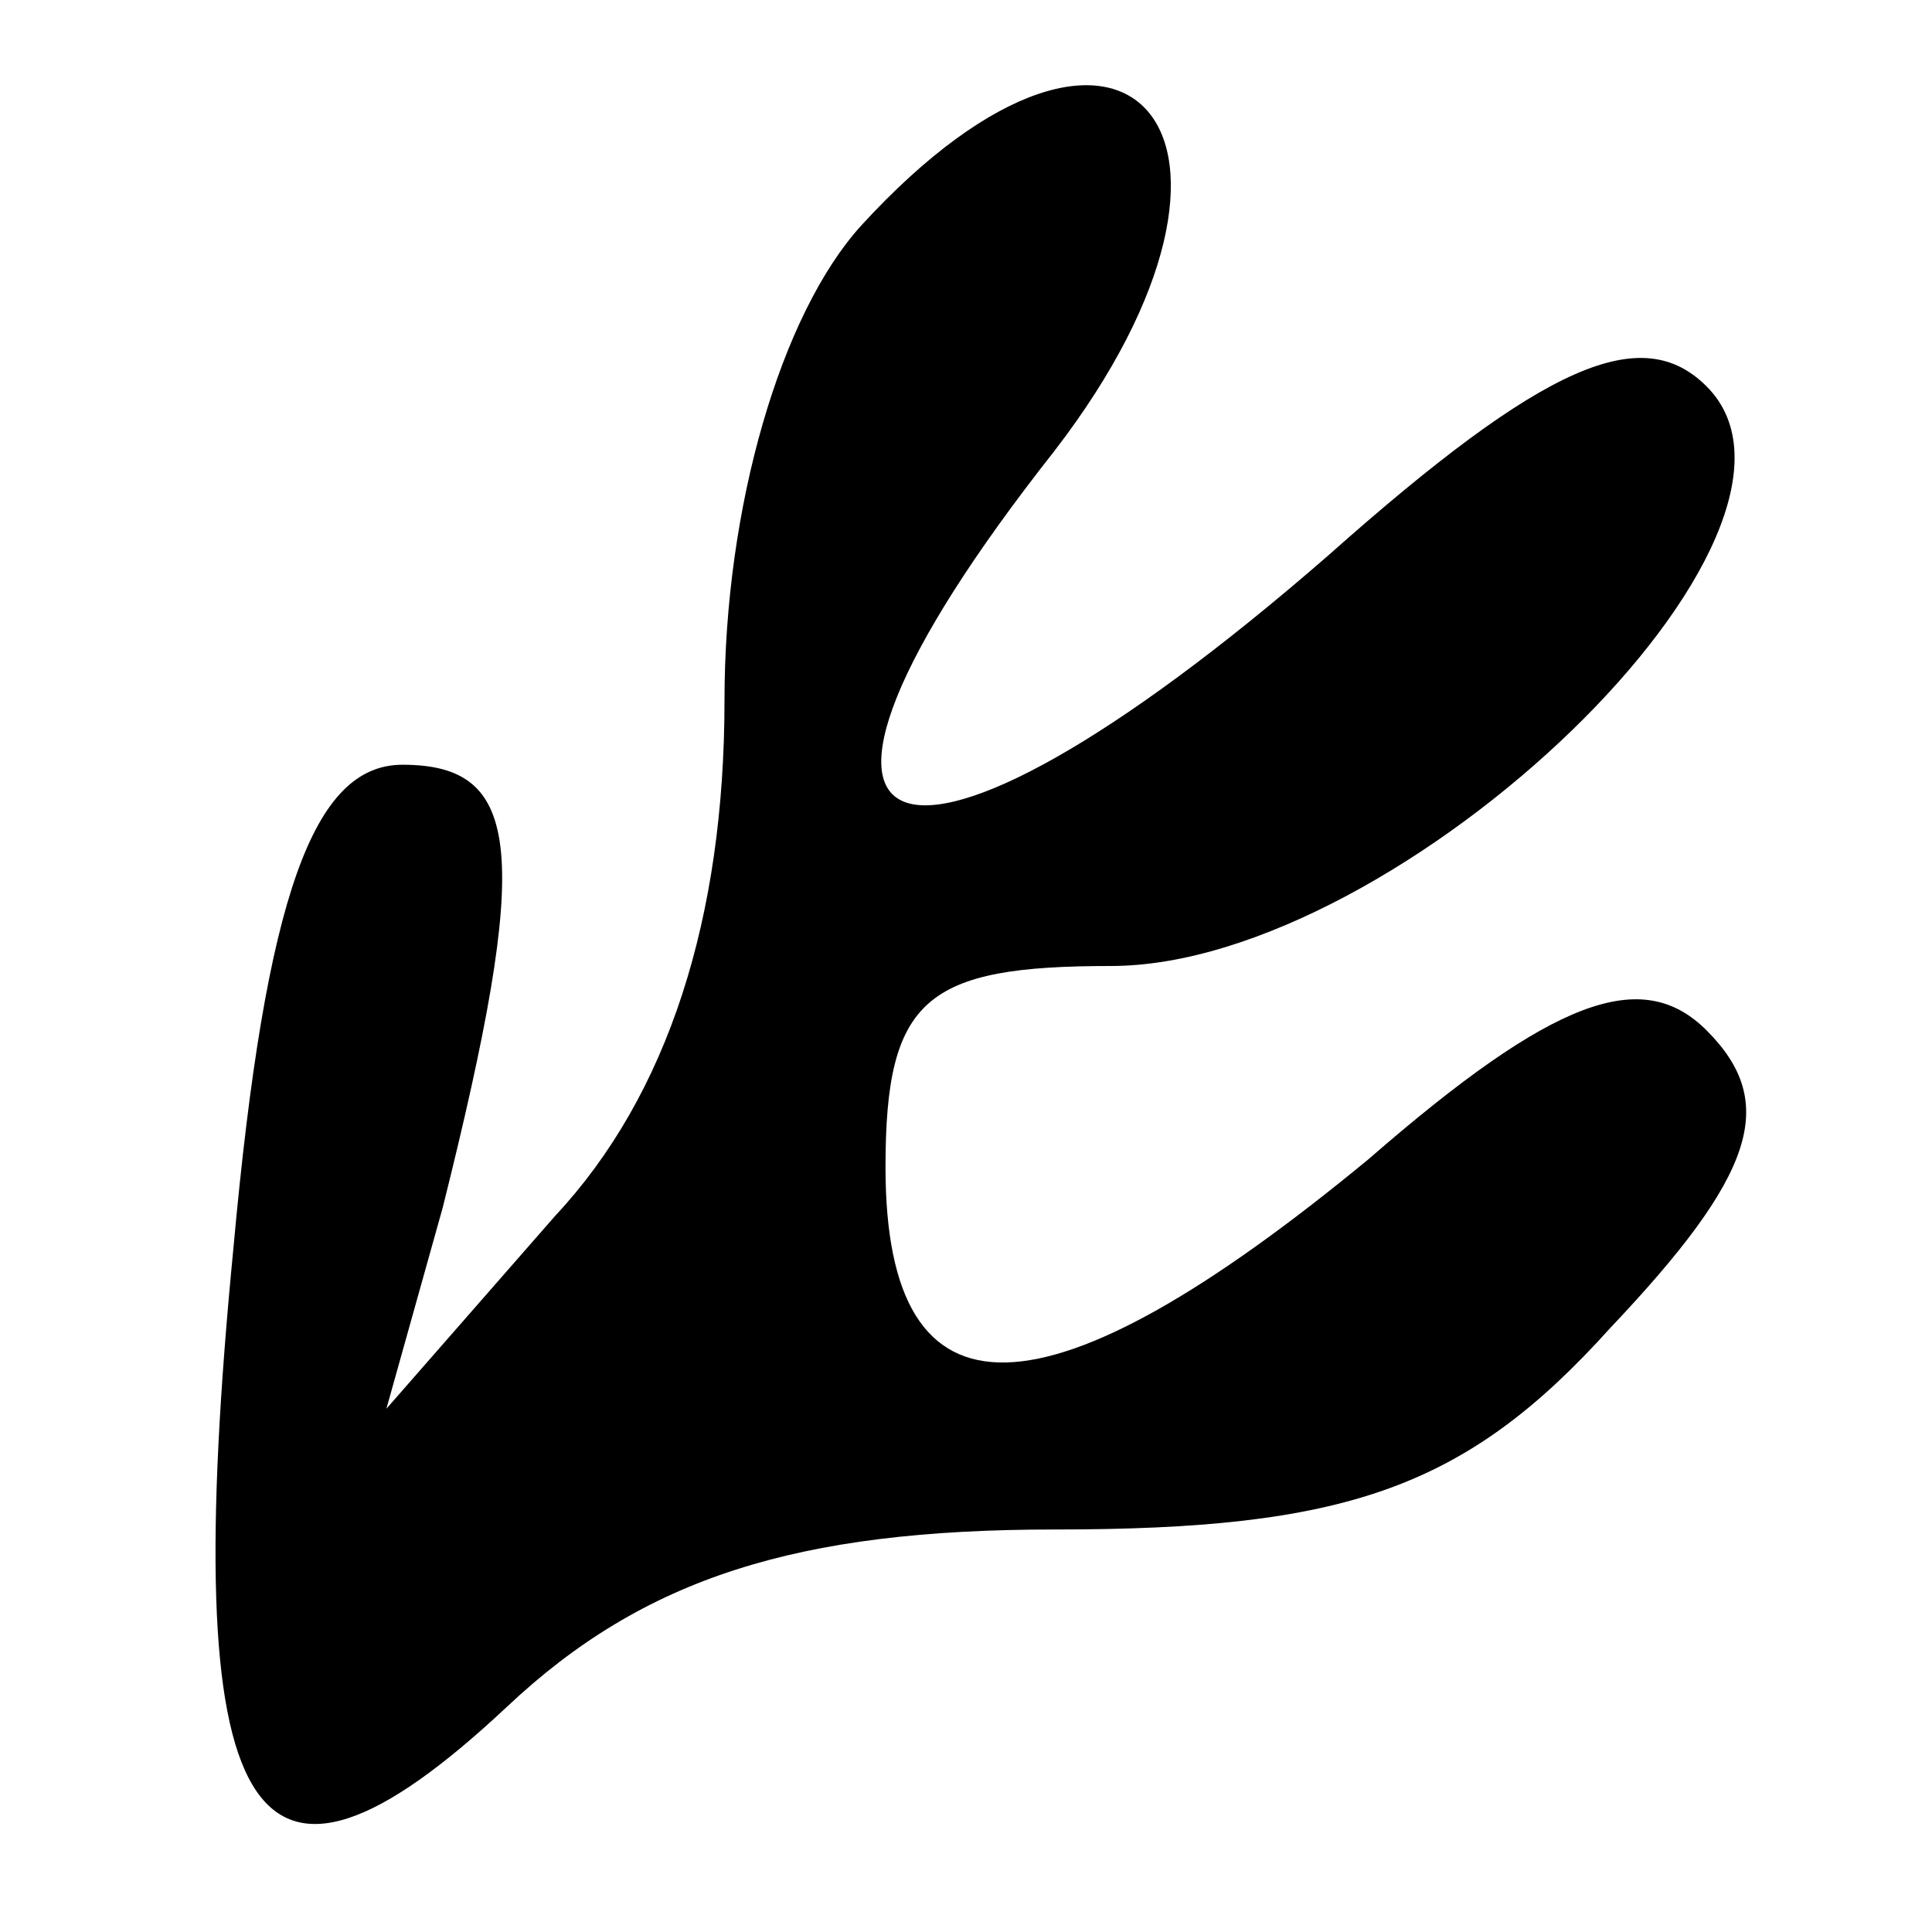<?xml version="1.0" standalone="no"?>
<!DOCTYPE svg PUBLIC "-//W3C//DTD SVG 20010904//EN"
 "http://www.w3.org/TR/2001/REC-SVG-20010904/DTD/svg10.dtd">
<svg version="1.0" xmlns="http://www.w3.org/2000/svg"
 width="24pt" height="24pt" viewBox="0 0 24 24"
 preserveAspectRatio="xMidYMid meet">
<g transform="translate(0,24) scale(0.1,-0.1)"
fill="#000000" stroke="none">
<path d="M107 212 c-10 -11 -17 -35 -17 -59 0 -27 -7 -49 -21 -64 l-21 -24 7
25 c11 44 10 55 -5 55 -11 0 -17 -16 -21 -60 -7 -72 2 -87 34 -57 17 16 36 22
68 22 36 0 51 5 69 25 18 19 21 28 12 37 -8 8 -19 4 -42 -16 -40 -33 -60 -34
-60 -1 0 21 5 25 28 25 36 0 92 54 74 72 -8 8 -20 3 -47 -21 -54 -47 -75 -39
-34 13 30 39 9 64 -24 28z"/>
</g>
</svg>
